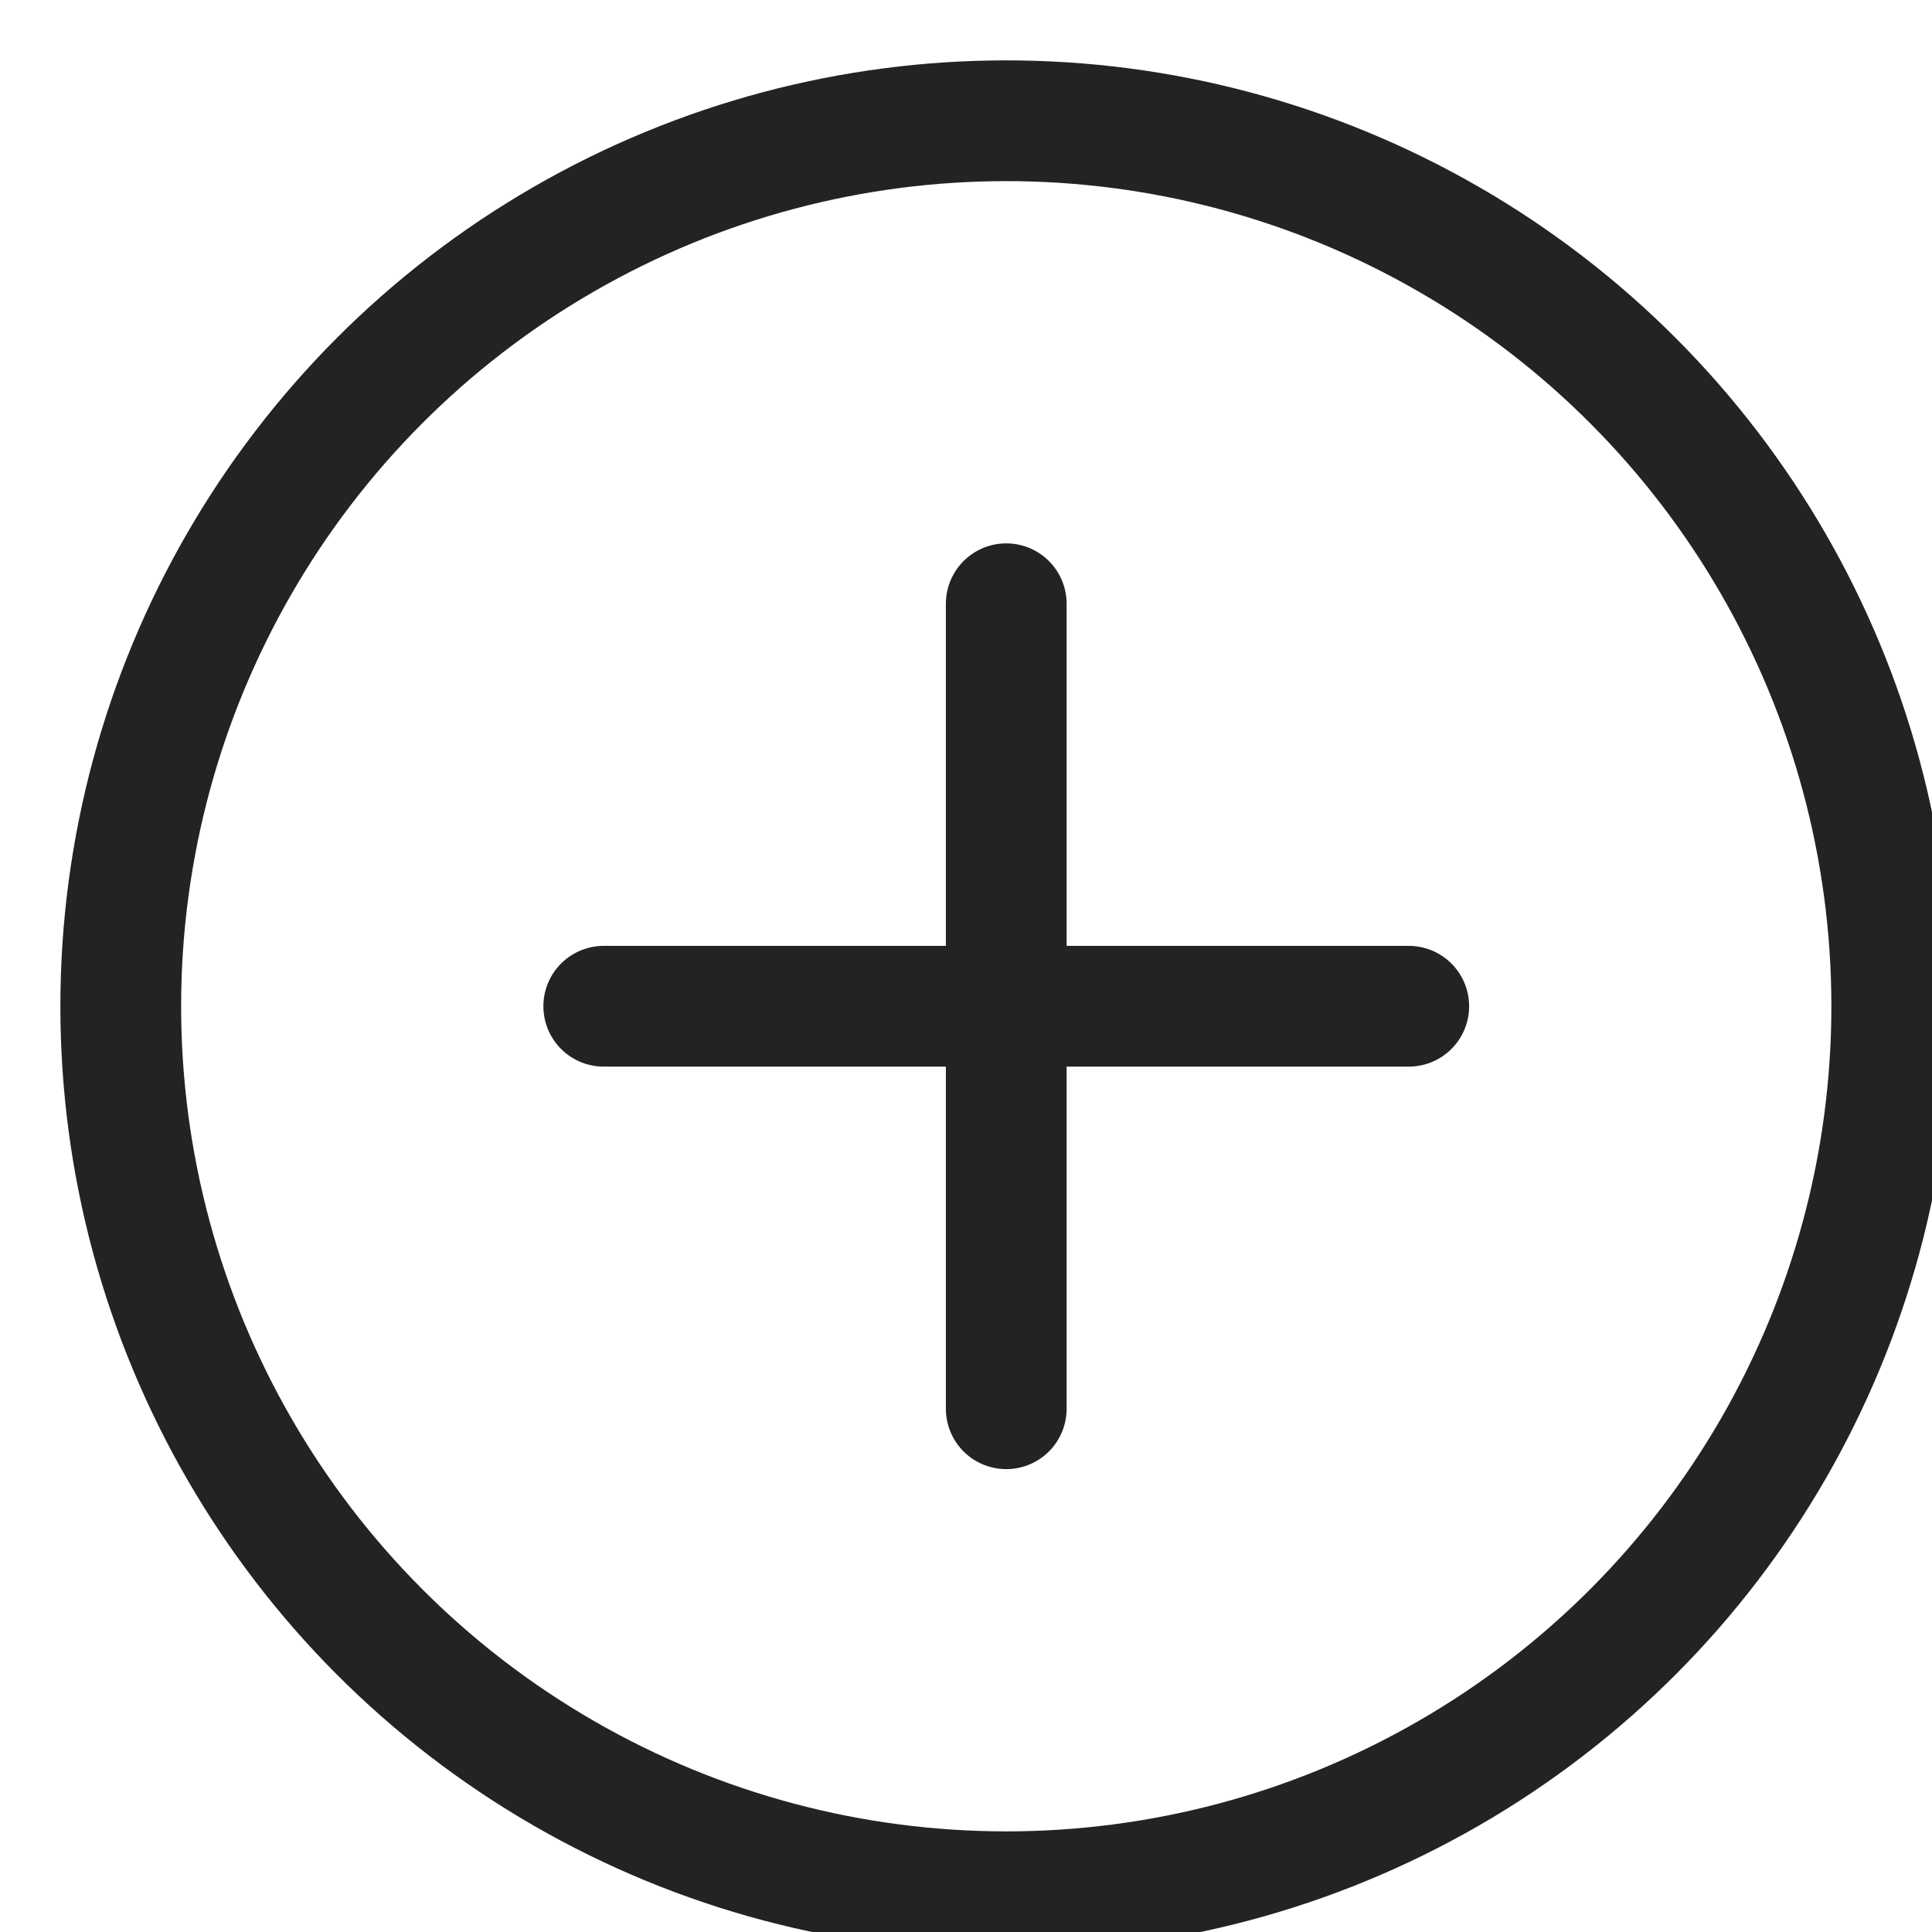 <svg xmlns="http://www.w3.org/2000/svg" viewBox="0 0 24 24" width="24" height="24"><title>c add</title><g class="nc-icon-wrapper" stroke-linecap="round" stroke-linejoin="round" stroke-width="1.5" transform="translate(0.5 0.5)" fill="#232323" stroke="#232323"><line data-color="color-2" fill="none" stroke-miterlimit="10" x1="12" y1="7" x2="12" y2="17"/> <line data-color="color-2" fill="none" stroke-miterlimit="10" x1="17" y1="12" x2="7" y2="12"/> <circle fill="none" stroke="#232323" stroke-miterlimit="10" cx="12" cy="12" r="11"/></g></svg>